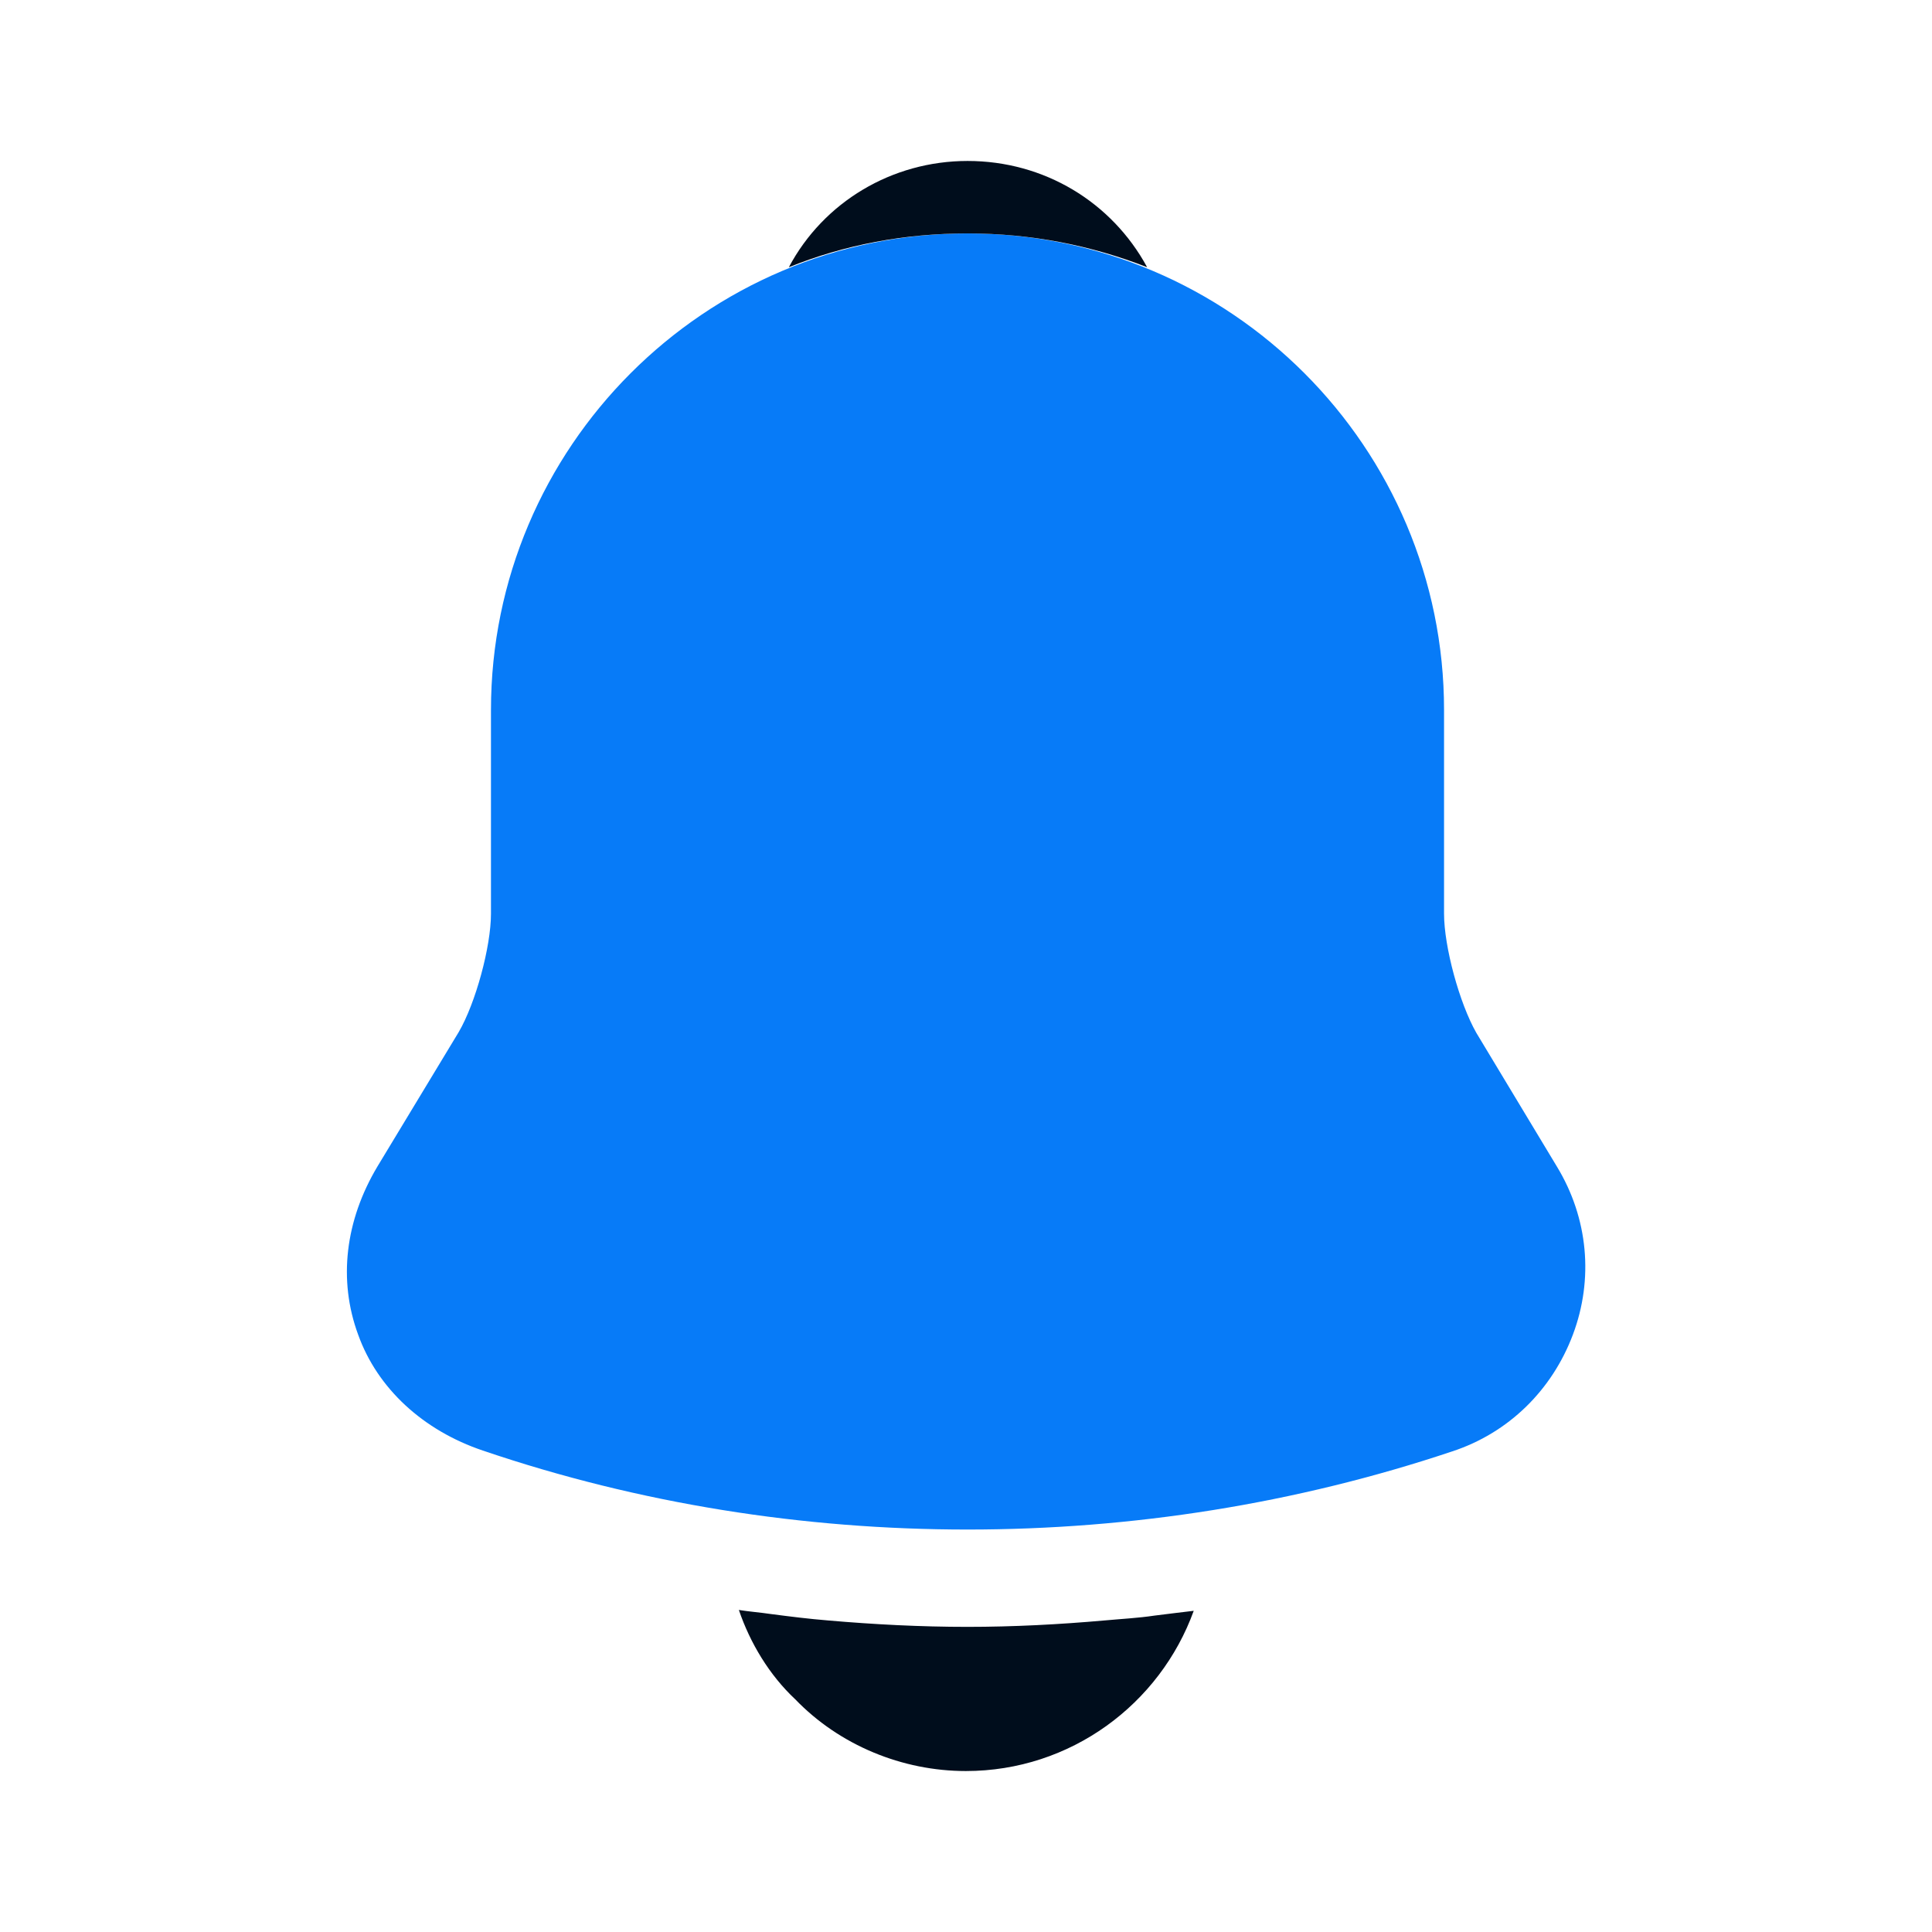 <svg width="16" height="16" viewBox="0 0 16 16" fill="none" xmlns="http://www.w3.org/2000/svg">
    <path d="M12.893 9.66L12.226 8.553C12.086 8.307 11.959 7.84 11.959 7.567V5.88C11.959 3.707 10.193 1.933 8.013 1.933C5.833 1.933 4.066 3.707 4.066 5.88V7.567C4.066 7.84 3.939 8.307 3.799 8.547L3.126 9.66C2.859 10.107 2.799 10.6 2.966 11.053C3.126 11.5 3.506 11.847 3.999 12.013C5.293 12.453 6.653 12.667 8.013 12.667C9.373 12.667 10.733 12.453 12.026 12.02C12.493 11.867 12.853 11.513 13.026 11.053C13.199 10.593 13.153 10.087 12.893 9.66Z" fill="#077BF8"/>
    <path d="M9.886 13.34C9.606 14.113 8.866 14.667 7.999 14.667C7.472 14.667 6.952 14.453 6.586 14.073C6.372 13.873 6.212 13.607 6.119 13.333C6.206 13.347 6.292 13.353 6.386 13.367C6.539 13.387 6.699 13.407 6.859 13.42C7.239 13.453 7.626 13.473 8.012 13.473C8.392 13.473 8.772 13.453 9.146 13.42C9.286 13.407 9.426 13.4 9.559 13.38C9.666 13.367 9.772 13.353 9.886 13.34Z" fill="#000D1C"/>
    <path d="M9.5 2.213C9.04 2.033 8.54 1.933 8.013 1.933C7.493 1.933 6.993 2.027 6.533 2.213C6.82 1.673 7.387 1.333 8.013 1.333C8.647 1.333 9.207 1.673 9.5 2.213Z" fill="#000D1C"/>
</svg>
